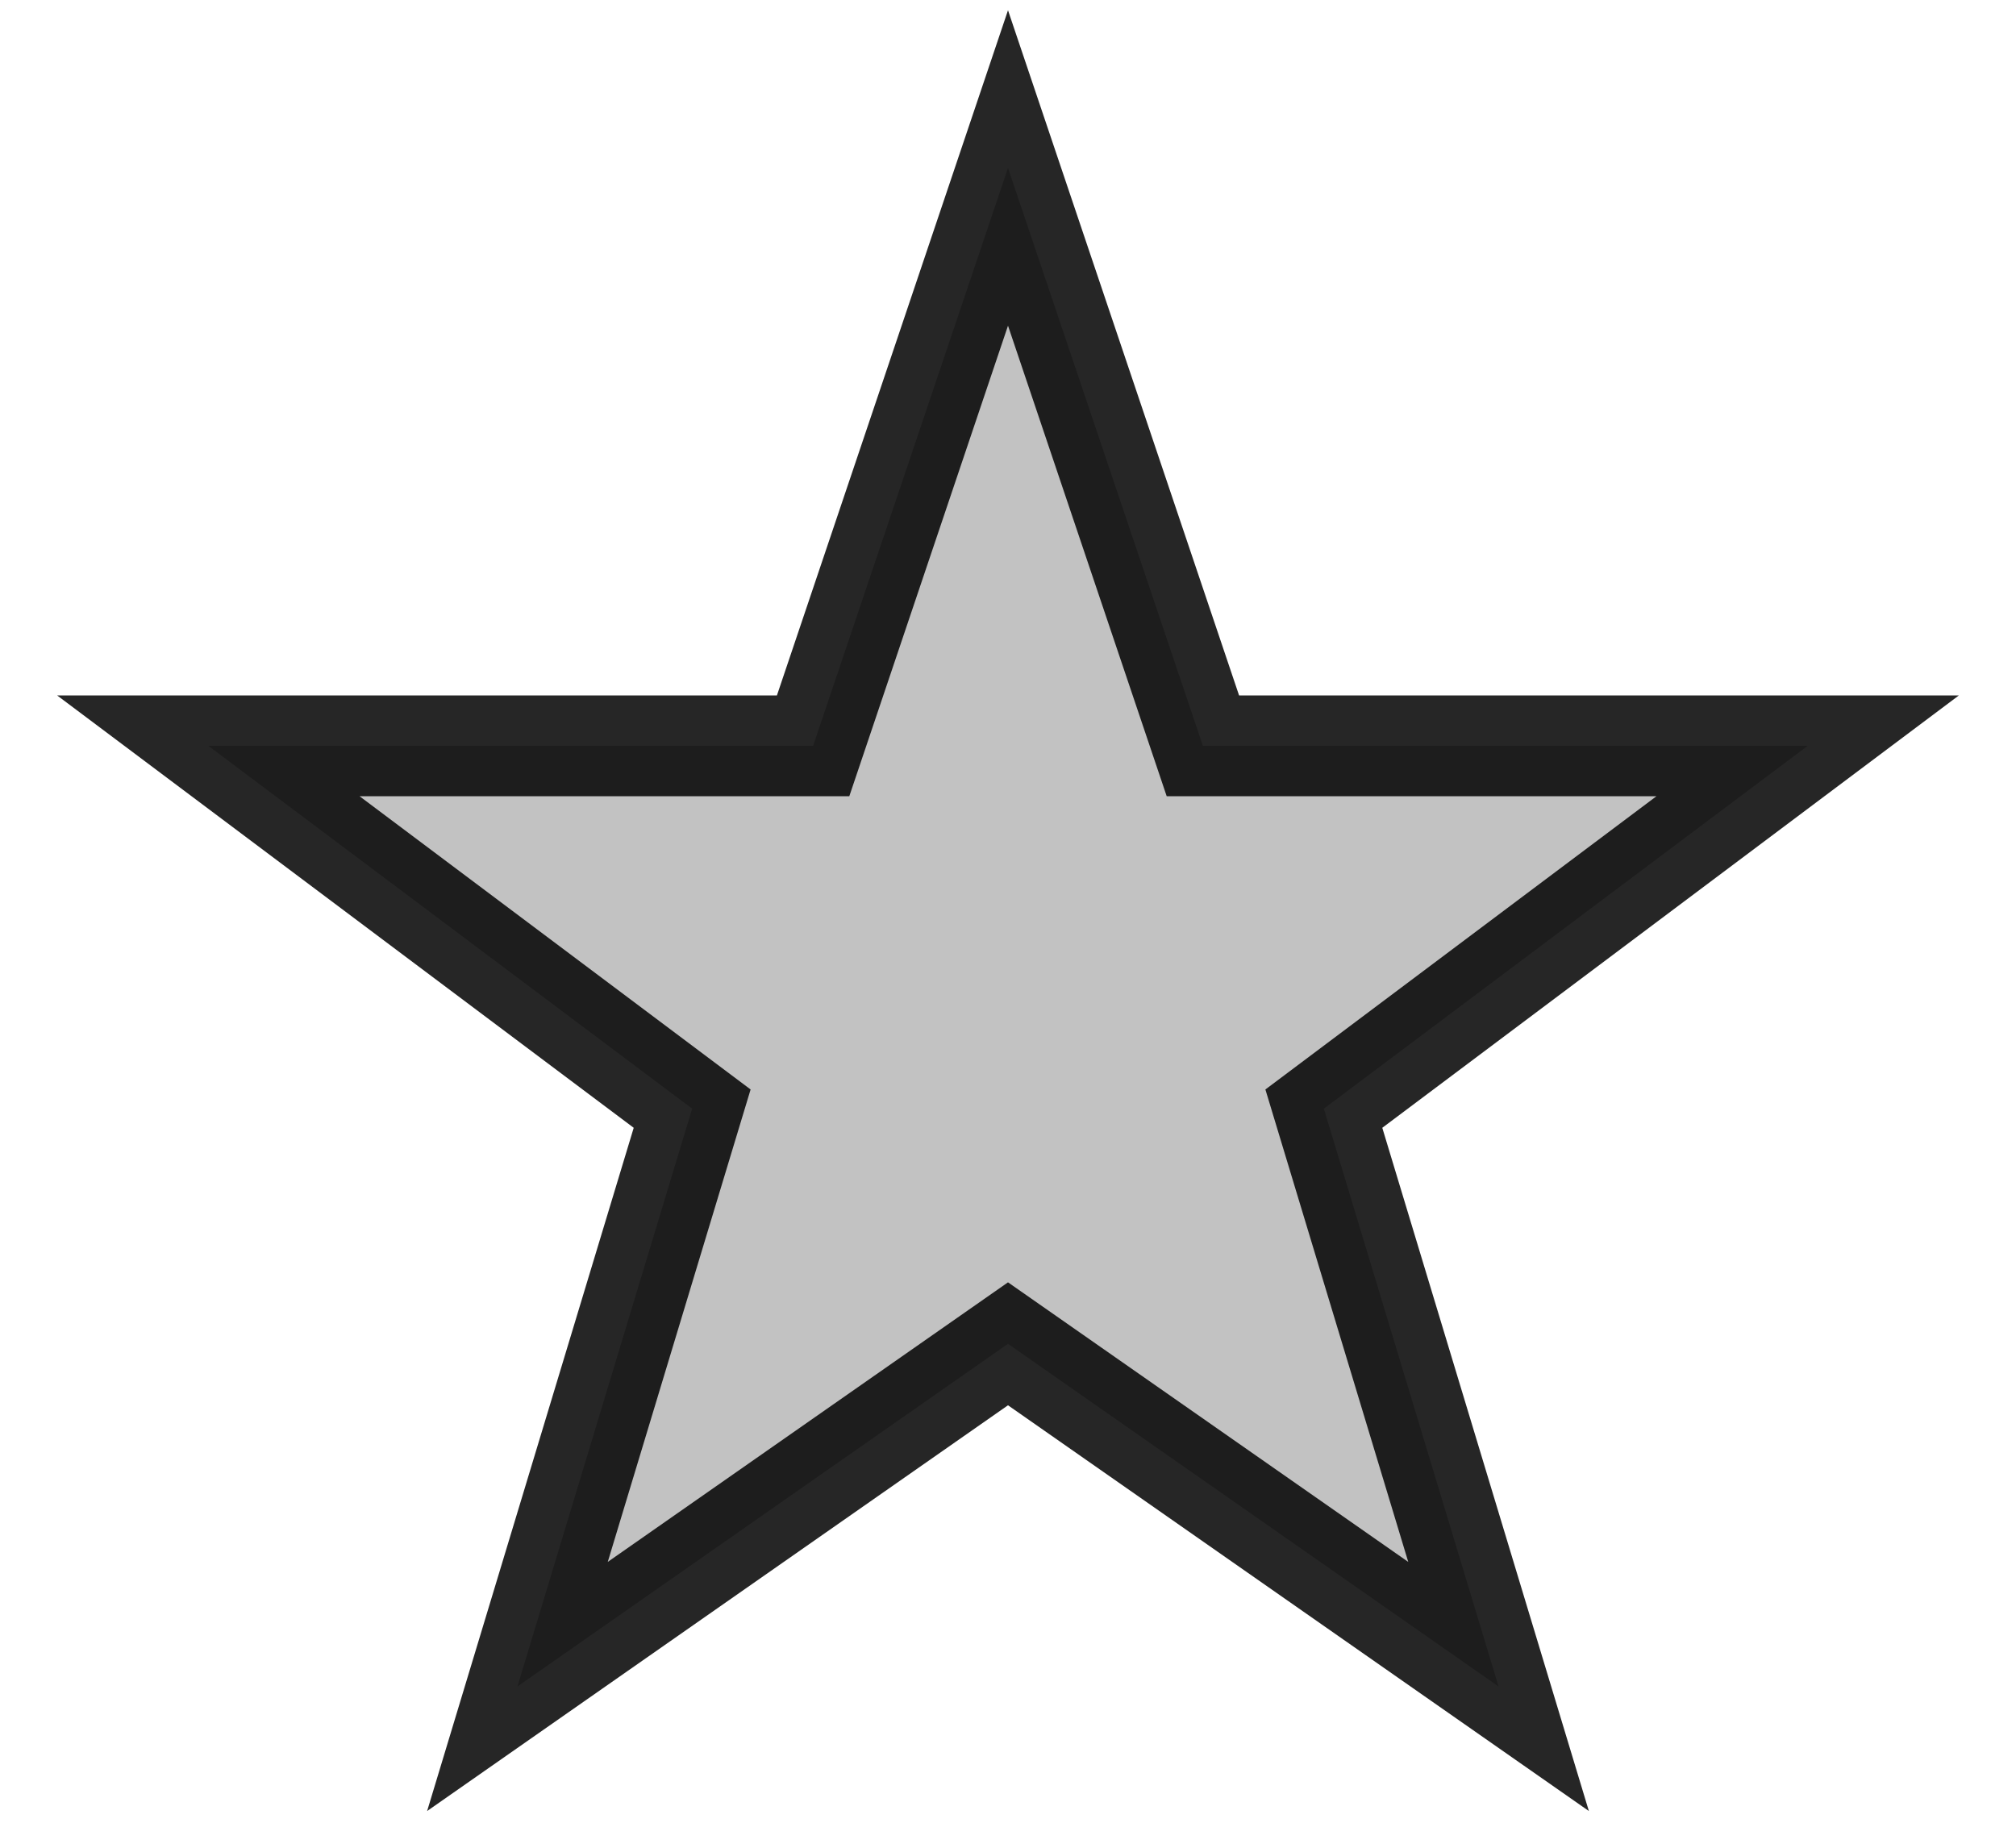 <?xml version="1.0" encoding="UTF-8" standalone="no"?>
<svg
   xmlns:dc="http://purl.org/dc/elements/1.1/"
   xmlns:cc="http://creativecommons.org/ns#"
   xmlns:rdf="http://www.w3.org/1999/02/22-rdf-syntax-ns#"
   xmlns:svg="http://www.w3.org/2000/svg"
   xmlns="http://www.w3.org/2000/svg"
   xmlns:sodipodi="http://sodipodi.sourceforge.net/DTD/sodipodi-0.dtd"
   xmlns:inkscape="http://www.inkscape.org/namespaces/inkscape"
   width="300px"
   height="275px"
   viewBox="0 0 300 275"
   version="1.1"
   id="svg3049"
   inkscape:version="0.48.2 r9819"
   sodipodi:docname="star.svg">
  <defs
     id="defs3055" />
  <sodipodi:namedview
     pagecolor="#ffffff"
     bordercolor="#666666"
     borderopacity="1"
     objecttolerance="10"
     gridtolerance="10"
     guidetolerance="10"
     inkscape:pageopacity="0"
     inkscape:pageshadow="2"
     inkscape:window-width="832"
     inkscape:window-height="710"
     id="namedview3053"
     showgrid="false"
     inkscape:zoom="1.6254545"
     inkscape:cx="30.64877"
     inkscape:cy="137.5"
     inkscape:window-x="0"
     inkscape:window-y="0"
     inkscape:window-maximized="0"
     inkscape:current-layer="svg3049" />
  <polygon
     fill="none"
     stroke="#808080"
     stroke-width="15"
     stroke-opacity="0.376"
     points="150,25 179,111 269,111 197,165 223,251 150,200 77,251 103,165 31,111 121,111"
     id="polygon3051"
     style="stroke:#000000;stroke-opacity:0.85;fill:#000000;fill-opacity:0.242" />
</svg>
